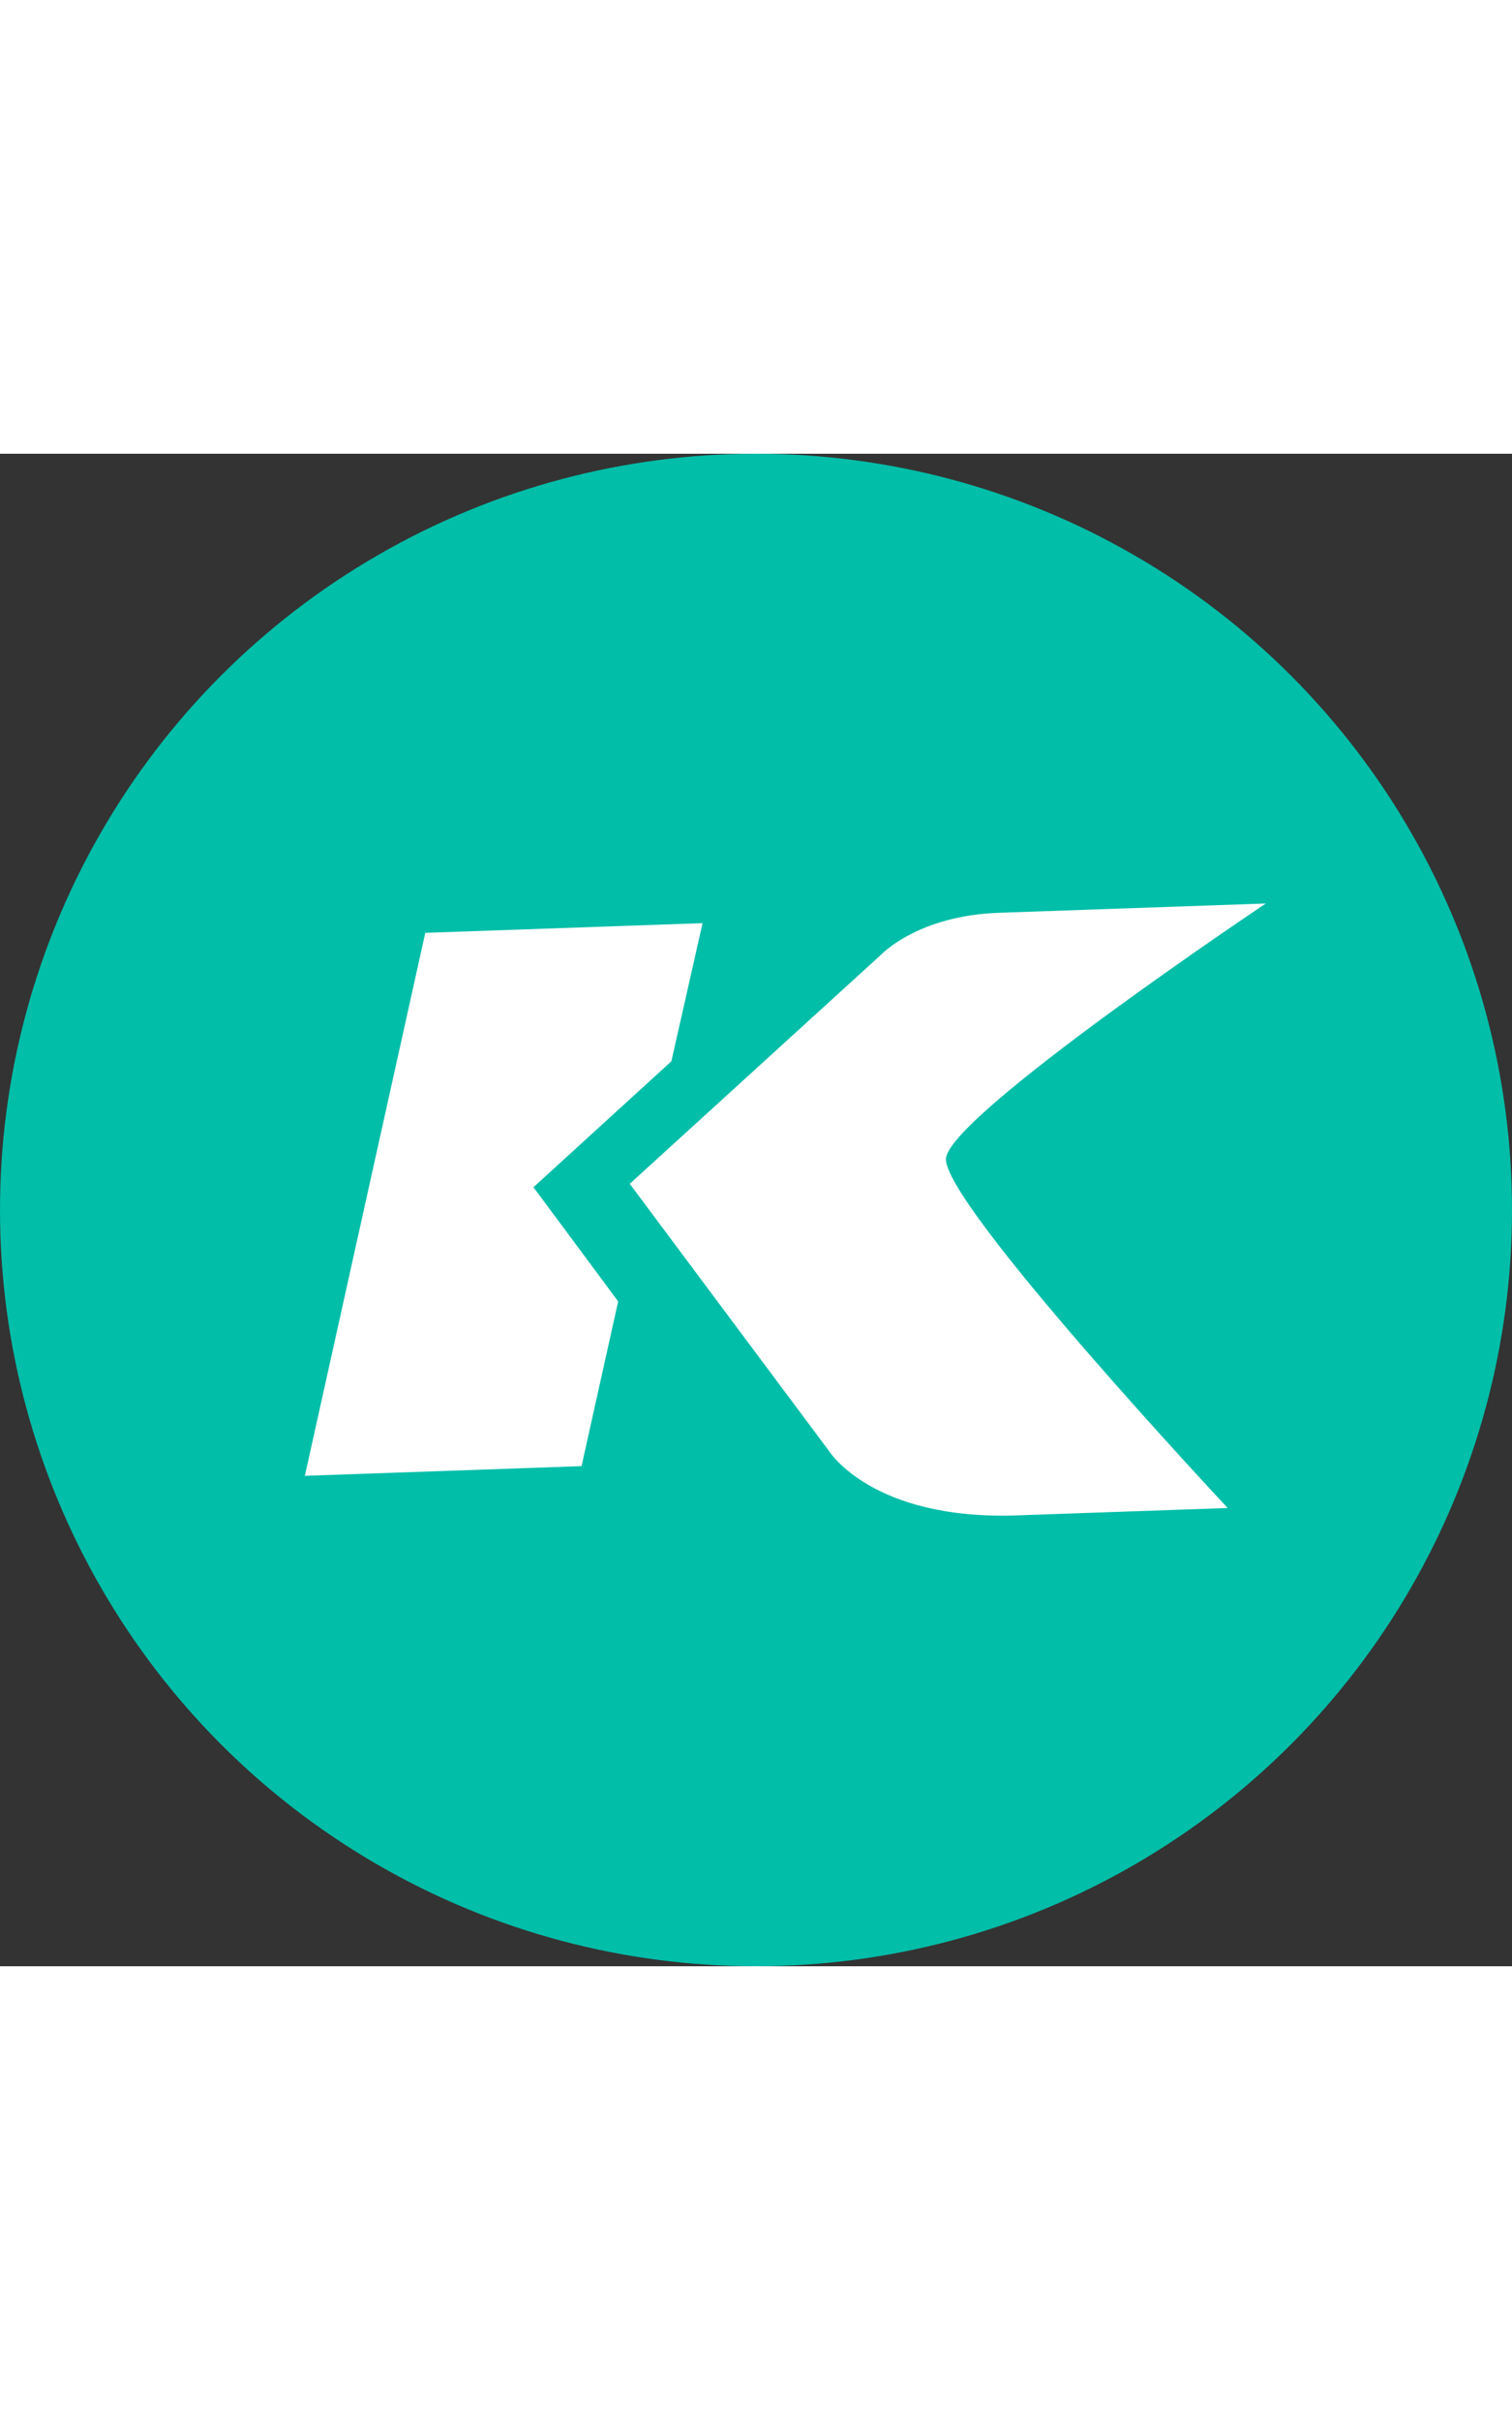 <svg viewBox="0 0 32 32" color="text" width="20px" xmlns="http://www.w3.org/2000/svg"><rect x="0" y="0" width="32" height="32" fill="#333333" stroke="none"/><circle cx="16" cy="16" r="16" fill="#00BEA8"></circle><path d="M17.545 21.099L13.328 15.446L18.641 10.604C18.641 10.604 19.411 9.772 21.142 9.712L26.79 9.515C26.79 9.515 20.135 13.965 20.021 14.902C19.918 15.829 25.983 22.305 25.983 22.305L21.526 22.461C18.457 22.568 17.545 21.099 17.545 21.099Z" fill="white"></path><path d="M14.209 12.854L14.869 9.931L9.001 10.136L6.452 21.624L12.308 21.419L13.083 17.934L11.29 15.518L14.209 12.854Z" fill="white"></path></svg>
